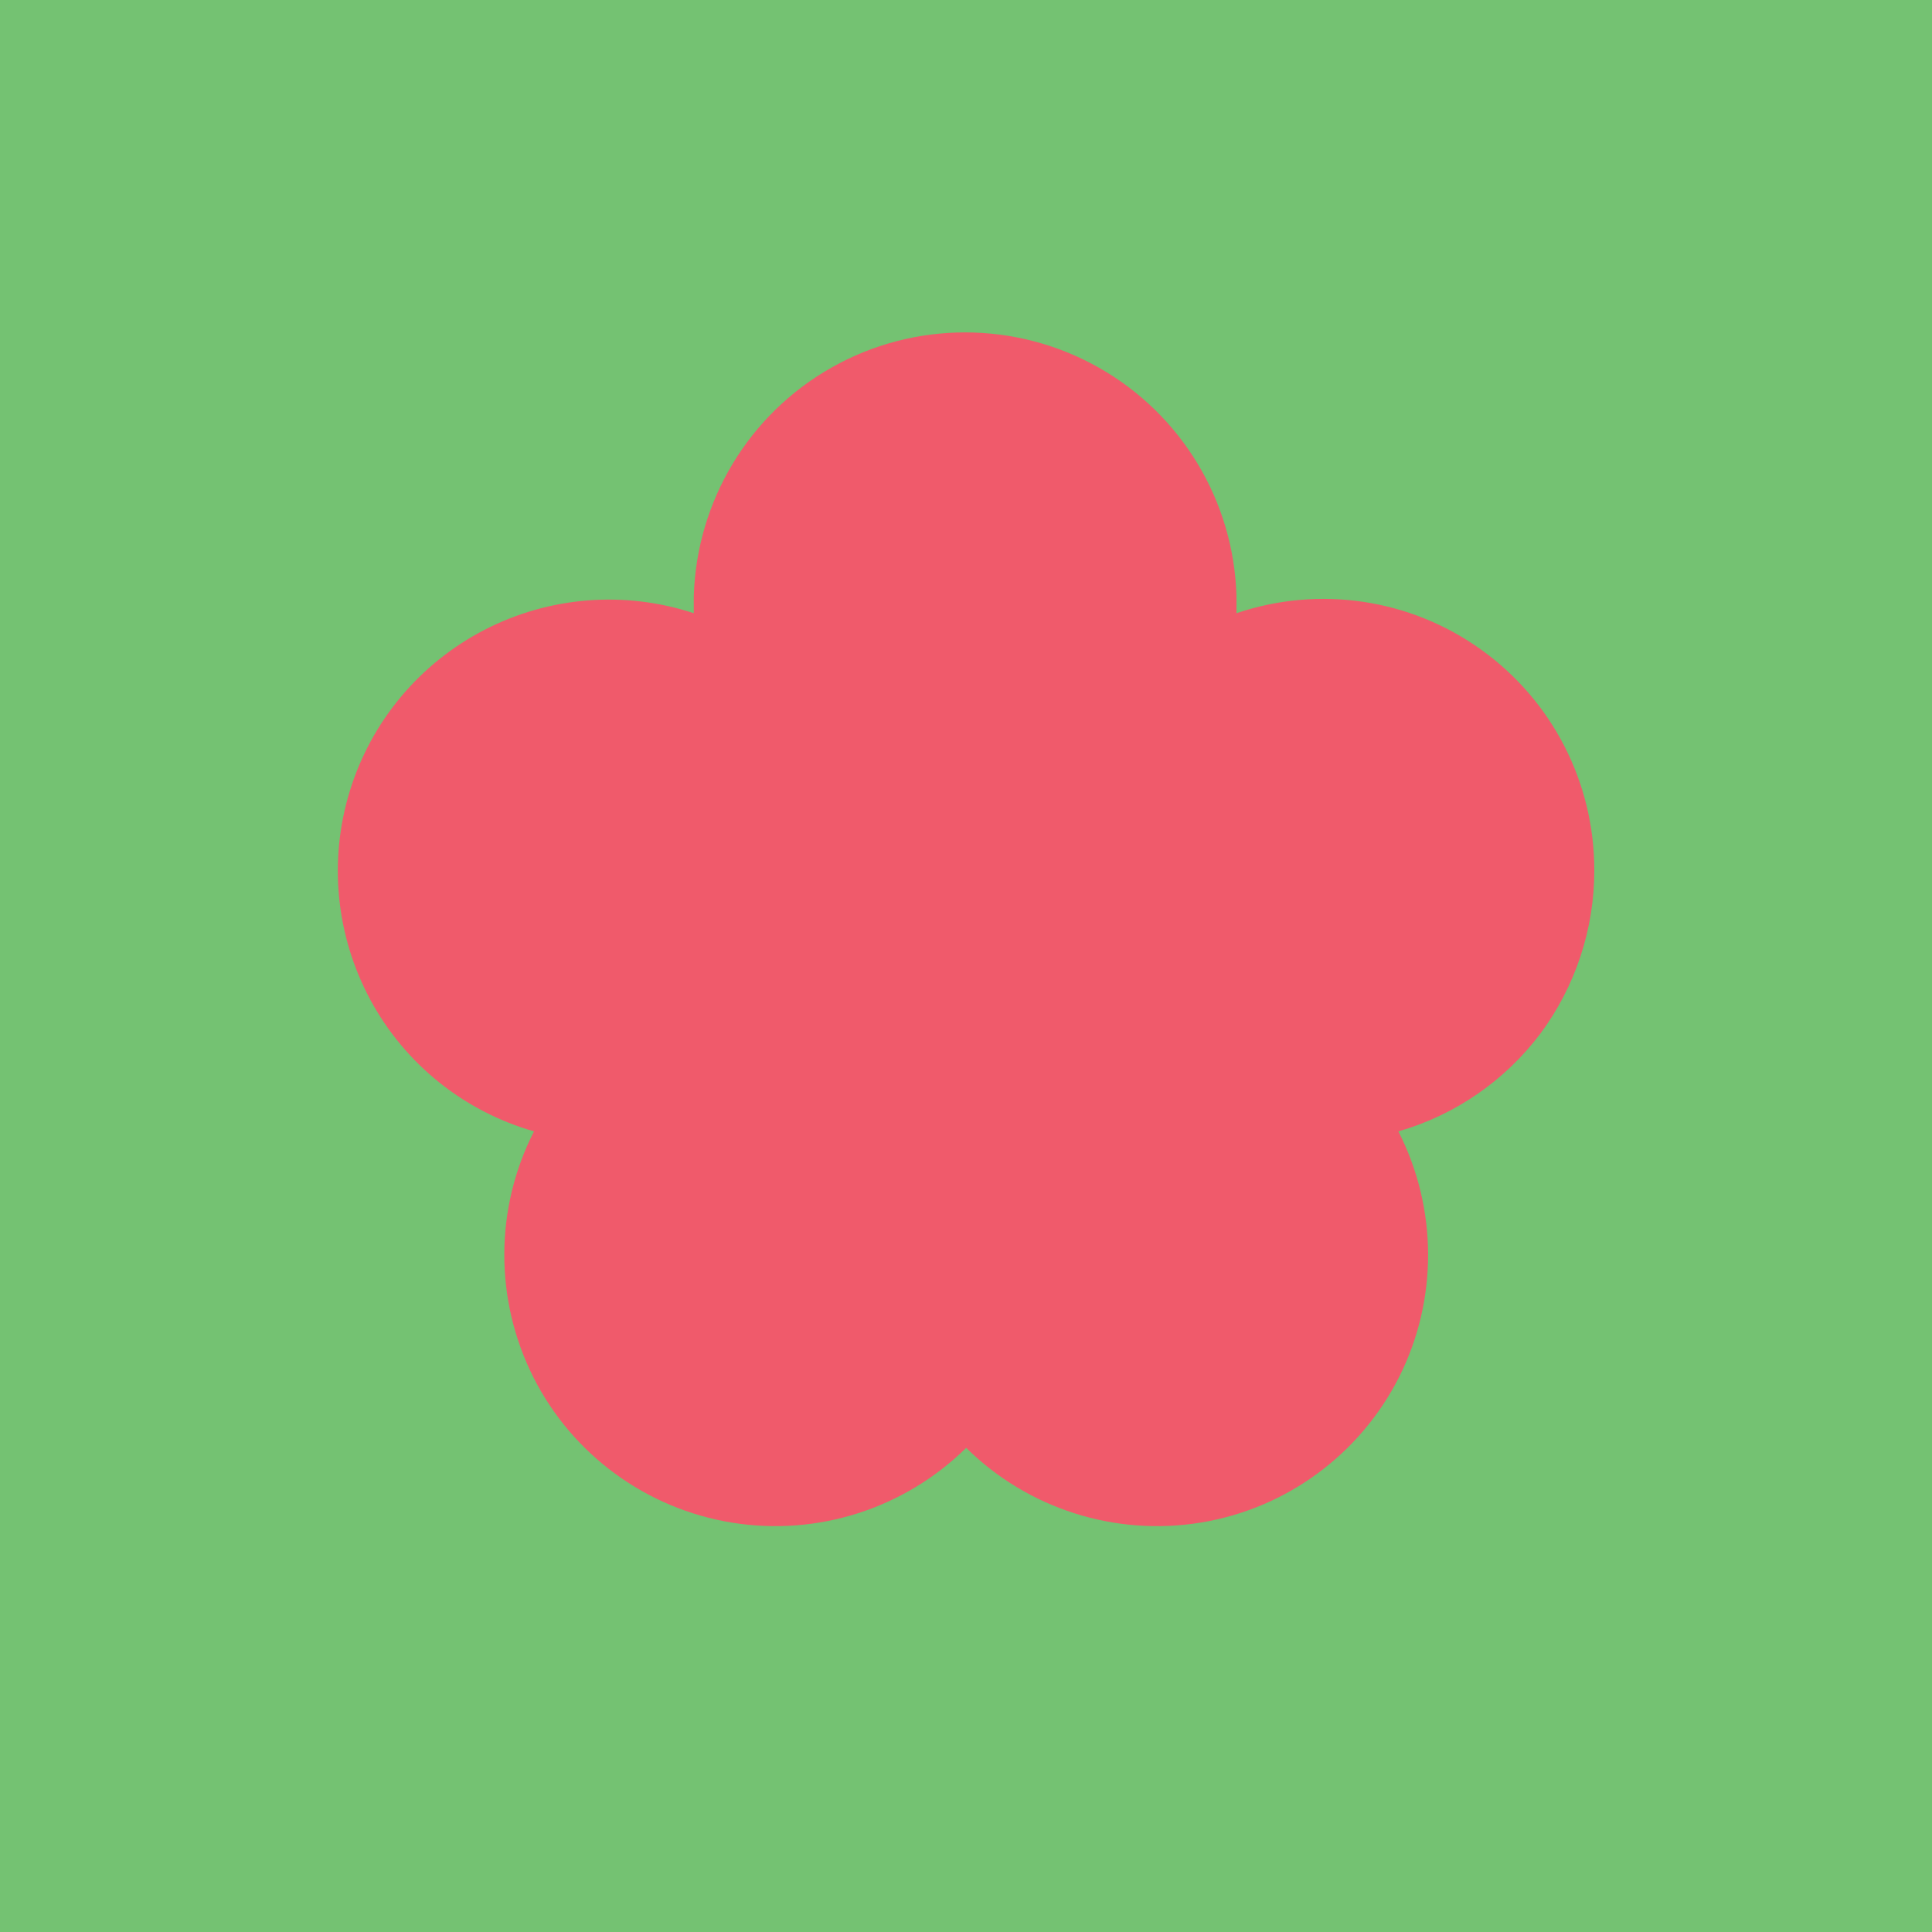 <?xml version="1.0" encoding="utf-8"?>
<!-- Generator: Adobe Illustrator 26.3.1, SVG Export Plug-In . SVG Version: 6.00 Build 0)  -->
<svg version="1.1" id="Layer_1" xmlns="http://www.w3.org/2000/svg" xmlns:xlink="http://www.w3.org/1999/xlink" x="0px" y="0px"
	 viewBox="0 0 1000 1000" style="enable-background:new 0 0 1000 1000;" xml:space="preserve">
<style type="text/css">
	.st0{fill:#74C272;}
	.st1{fill:#F05A6B;}
	.st2{display:none;fill:#FEE35E;}
</style>
<rect class="st0" width="1000" height="1000"/>
<g>
	<g>
		<path class="st1" d="M825.2,450.3c0-45.2-21.7-87.6-58.5-114c-36.7-26.4-83.9-33.4-126.7-18.9v-8.9
			c-1.4-49.2-28.5-94.1-71.4-118.3s-95.3-24.2-138.1,0c-42.9,24.2-69.9,69.1-71.4,118.3v8.9c-35.8-11.8-74.8-8.7-108.3,8.6
			c-33.5,17.3-58.6,47.3-69.7,83.3s-7.3,75,10.6,108.2s48.4,57.7,84.7,68.1c-20.4,39.9-20.5,87.2-0.3,127.3
			c20.2,40,58.4,68,102.7,75.2s89.3-7.2,121.3-38.7c31.9,31.5,77,45.9,121.3,38.7s82.4-35.2,102.7-75.2c20.2-40,20.1-87.3-0.3-127.3
			c29.3-8.4,55.1-26.2,73.5-50.6C815.4,510.6,825.3,480.8,825.2,450.3L825.2,450.3z"/>
	</g>
</g>
<circle class="st2" cx="500" cy="500" r="88.9"/>
</svg>
